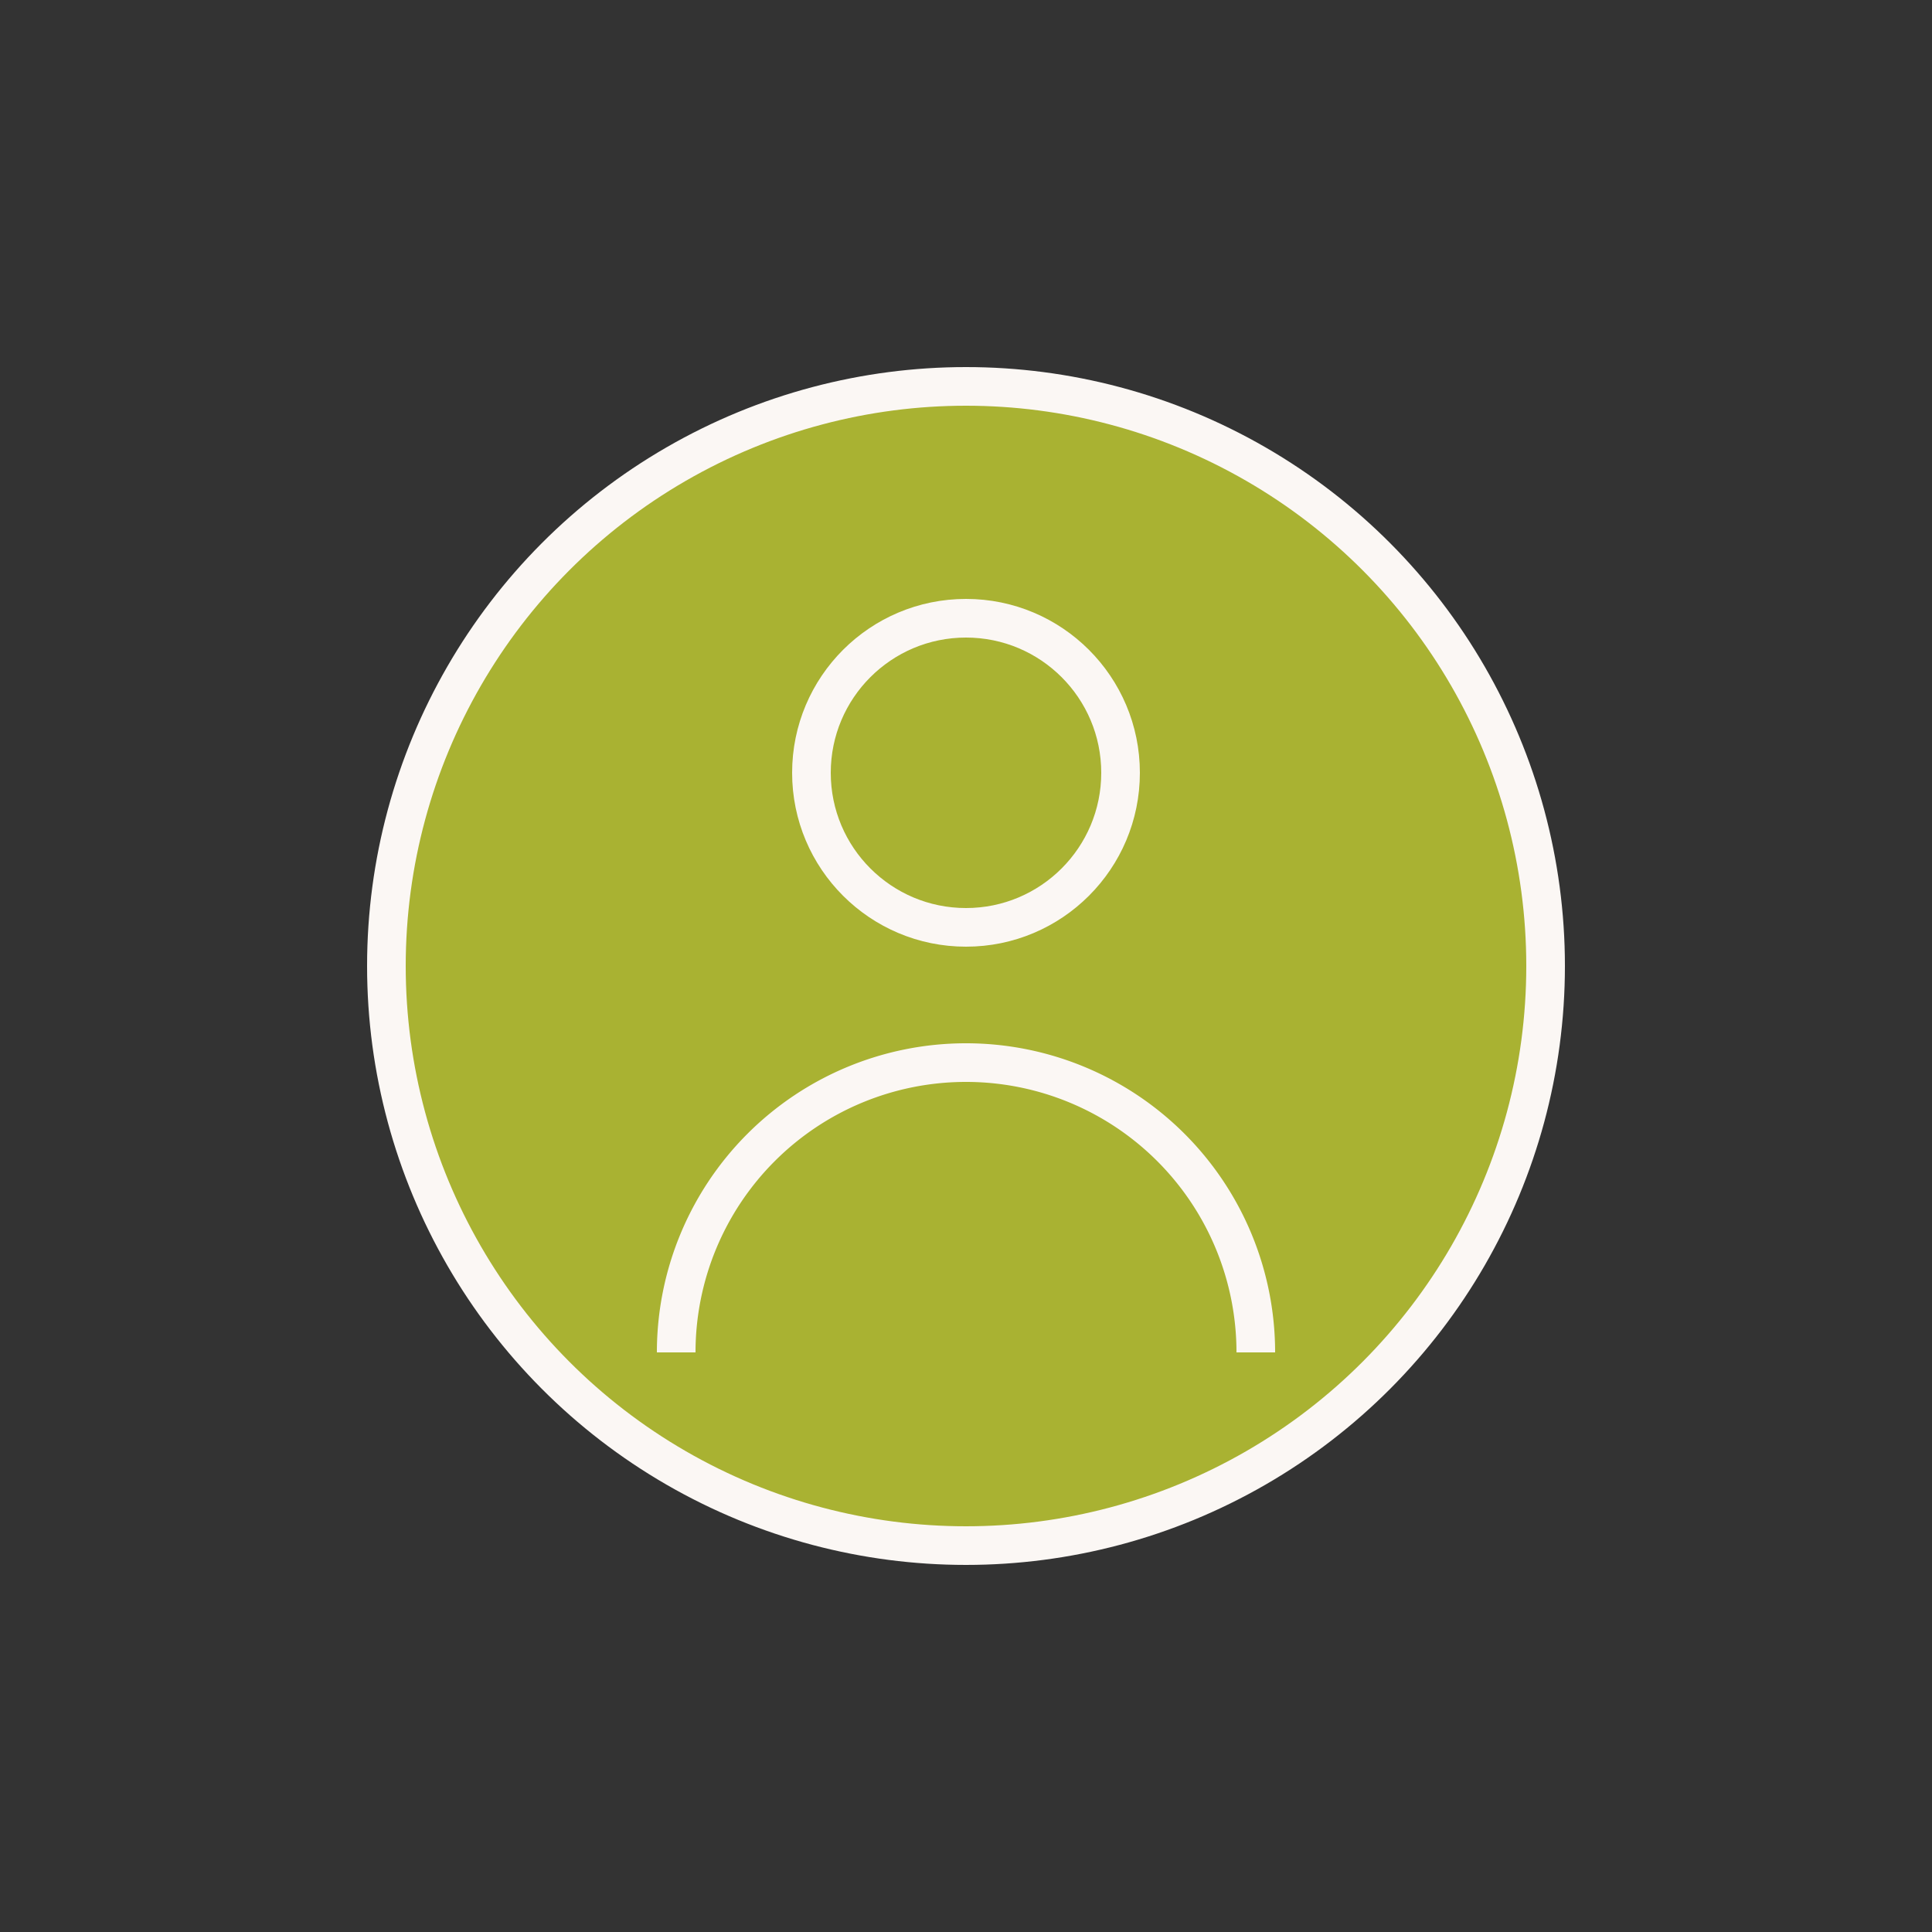 <svg width="100" height="100" viewBox="0 0 100 100" xmlns="http://www.w3.org/2000/svg" stroke="#fbf7f4" stroke-width="2" fill="none">
    <rect x="0" y="0" width="100" height="100" fill="#333333" stroke="none"/>
    <!-- Cerchio esterno -->
    <circle cx="50" cy="50" r="30" fill="#a9b232" />
    <!-- Testa -->
    <circle cx="50" cy="40" r="8" />
    <!-- Spalle -->
    <path d="M65 70a15 15 0 0 0-30 0" />
</svg>